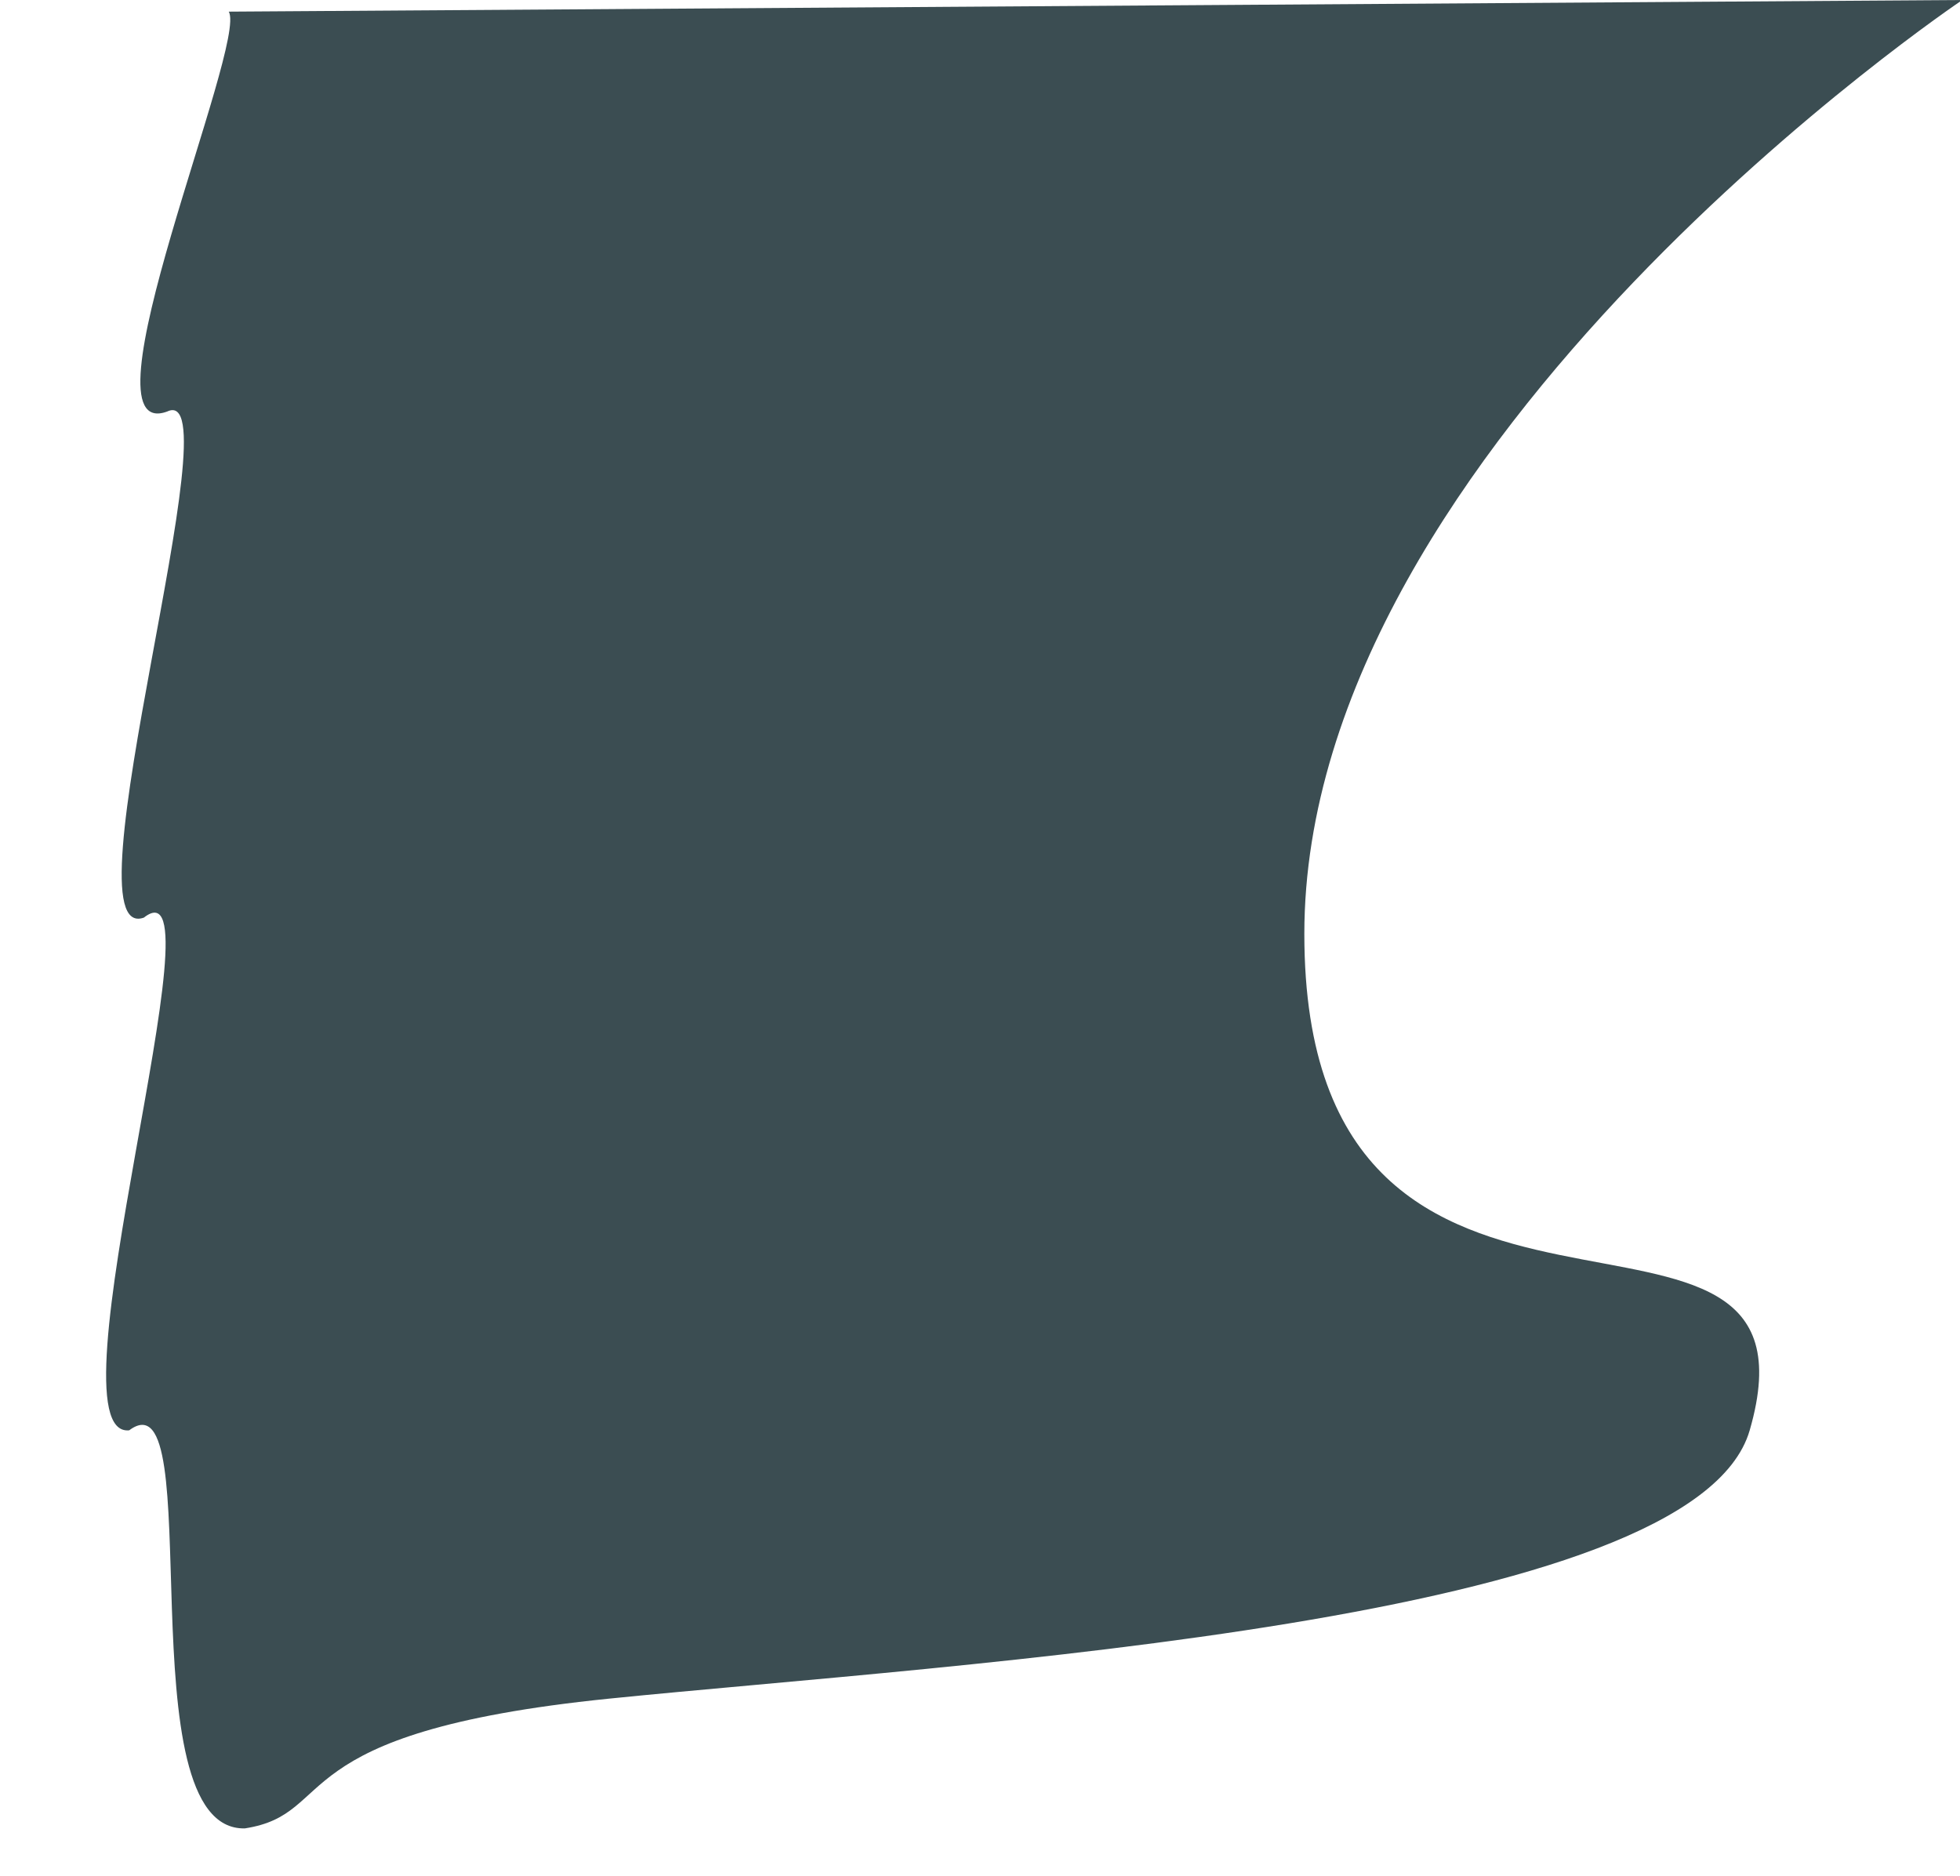 <svg xmlns="http://www.w3.org/2000/svg" xmlns:xlink="http://www.w3.org/1999/xlink" width="724" height="693" viewBox="0 0 724 693">
  <defs>
    <clipPath id="clip-path">
      <rect id="Retângulo_1" data-name="Retângulo 1" width="724" height="693" transform="translate(-840)"/>
    </clipPath>
    <filter id="Caminho_5" x="16.703" y="-22.5" width="730.668" height="720.433" filterUnits="userSpaceOnUse">
      <feOffset dx="10" input="SourceAlpha"/>
      <feGaussianBlur stdDeviation="7.5" result="blur"/>
      <feFlood flood-opacity="0.161"/>
      <feComposite operator="in" in2="blur"/>
      <feComposite in="SourceGraphic"/>
    </filter>
  </defs>
  <g id="Story_do_Instagram_1" data-name="Story do Instagram – 1" transform="translate(840)" clip-path="url(#clip-path)">
    <g transform="matrix(1, 0, 0, 1, -840, 0)" filter="url(#Caminho_5)">
      <path id="Caminho_5-2" data-name="Caminho 5" d="M-17.967-1.284c7.126,11.332-56.4,159.994-22.749,147.721,25.632-12.273-38.683,197.713-8.6,186.949,30.172-23.784-36.625,192.556-5.422,189.4,29.805-22.3-2.007,148.1,42.722,147.052,35.086-5.446,11.768-35.477,134.543-47.931,128.966-13.082,400.749-28.041,421.329-99.121,31.907-110.2-164.511-1.481-164.511-183.37S622.407-5.589,622.407-5.589l-640.374,4.3" transform="translate(92.46 5.59)" fill="#3b4d52"/>
    </g>
  </g>
</svg>
